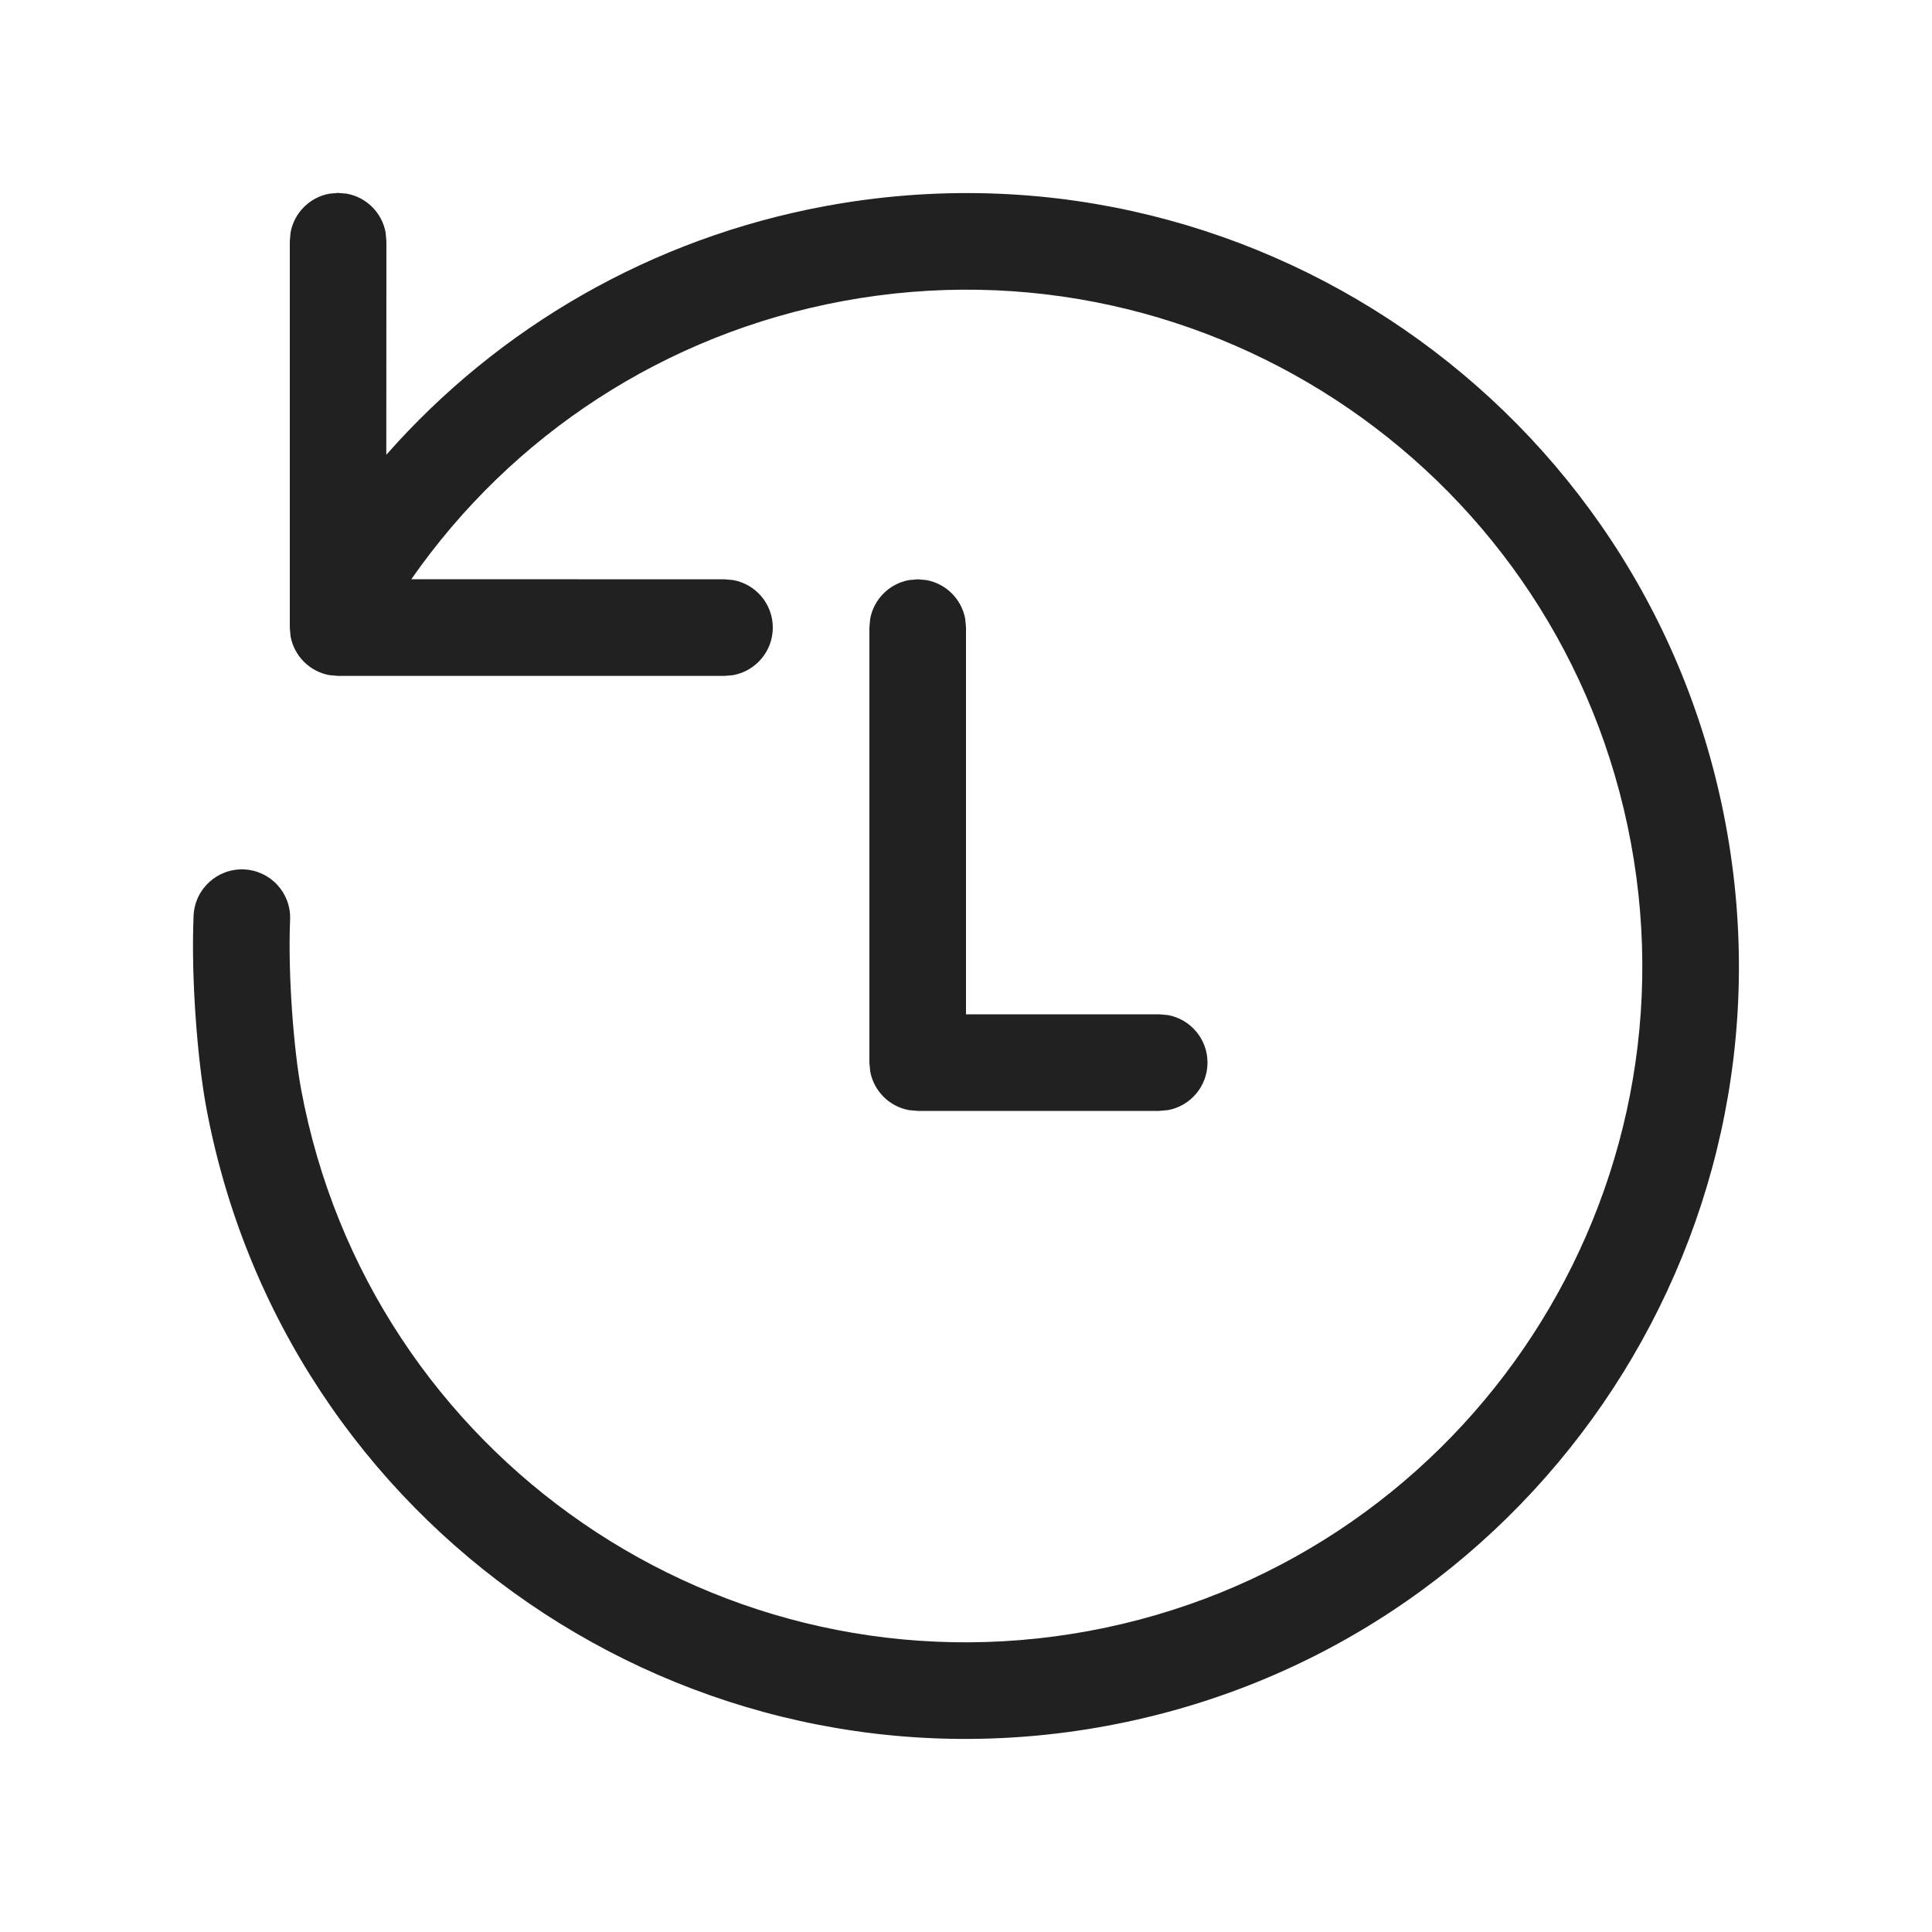 <?xml version="1.0" encoding="UTF-8"?>
<svg width="20px" height="20px" viewBox="0 0 20 20" version="1.1" xmlns="http://www.w3.org/2000/svg" xmlns:xlink="http://www.w3.org/1999/xlink">
    <!-- Generator: Sketch 64 (93537) - https://sketch.com -->
    <title>ic_fluent_history_20_regular</title>
    <desc>Created with Sketch.</desc>
    <g id="🔍-System-Icons" stroke="none" stroke-width="1" fill="none" fill-rule="evenodd">
        <g id="ic_fluent_history_20_regular" fill="#212121" fill-rule="nonzero">
            <path d="M3.5,1.997 L3.59,2.005 C3.794,2.042 3.955,2.203 3.992,2.407 L4,2.497 L3.999,4.708 C5.164,3.385 6.748,2.466 8.542,2.134 C12.886,1.329 17.061,4.198 17.866,8.542 C18.671,12.886 15.802,17.061 11.458,17.866 C7.114,18.671 2.939,15.802 2.134,11.458 C2.047,10.99 1.976,10.138 2.004,9.479 C2.016,9.203 2.249,8.989 2.525,9 C2.801,9.012 3.015,9.245 3.003,9.521 C2.979,10.101 3.043,10.878 3.117,11.276 C3.822,15.077 7.474,17.587 11.276,16.883 C15.077,16.178 17.587,12.526 16.883,8.724 C16.178,4.923 12.526,2.413 8.724,3.117 C6.885,3.458 5.299,4.502 4.258,5.996 L7.5,5.997 L7.59,6.005 C7.823,6.047 8,6.251 8,6.497 C8,6.742 7.823,6.946 7.59,6.989 L7.5,6.997 L3.5,6.997 L3.41,6.989 C3.206,6.952 3.045,6.791 3.008,6.587 L3,6.497 L3,2.497 L3.008,2.407 C3.045,2.203 3.206,2.042 3.41,2.005 L3.5,1.997 Z M9.5,5.997 L9.59,6.005 C9.794,6.042 9.955,6.203 9.992,6.407 L10,6.497 L10,10.5 L12,10.5 L12.09,10.508 C12.323,10.55 12.5,10.755 12.5,11 C12.5,11.245 12.323,11.45 12.09,11.492 L12,11.5 L9.5,11.5 L9.41,11.492 C9.206,11.455 9.045,11.294 9.008,11.09 L9,11 L9,6.497 L9.008,6.407 C9.045,6.203 9.206,6.042 9.41,6.005 L9.5,5.997 Z" id="🎨-Color"></path>
        </g>
    </g>
</svg>